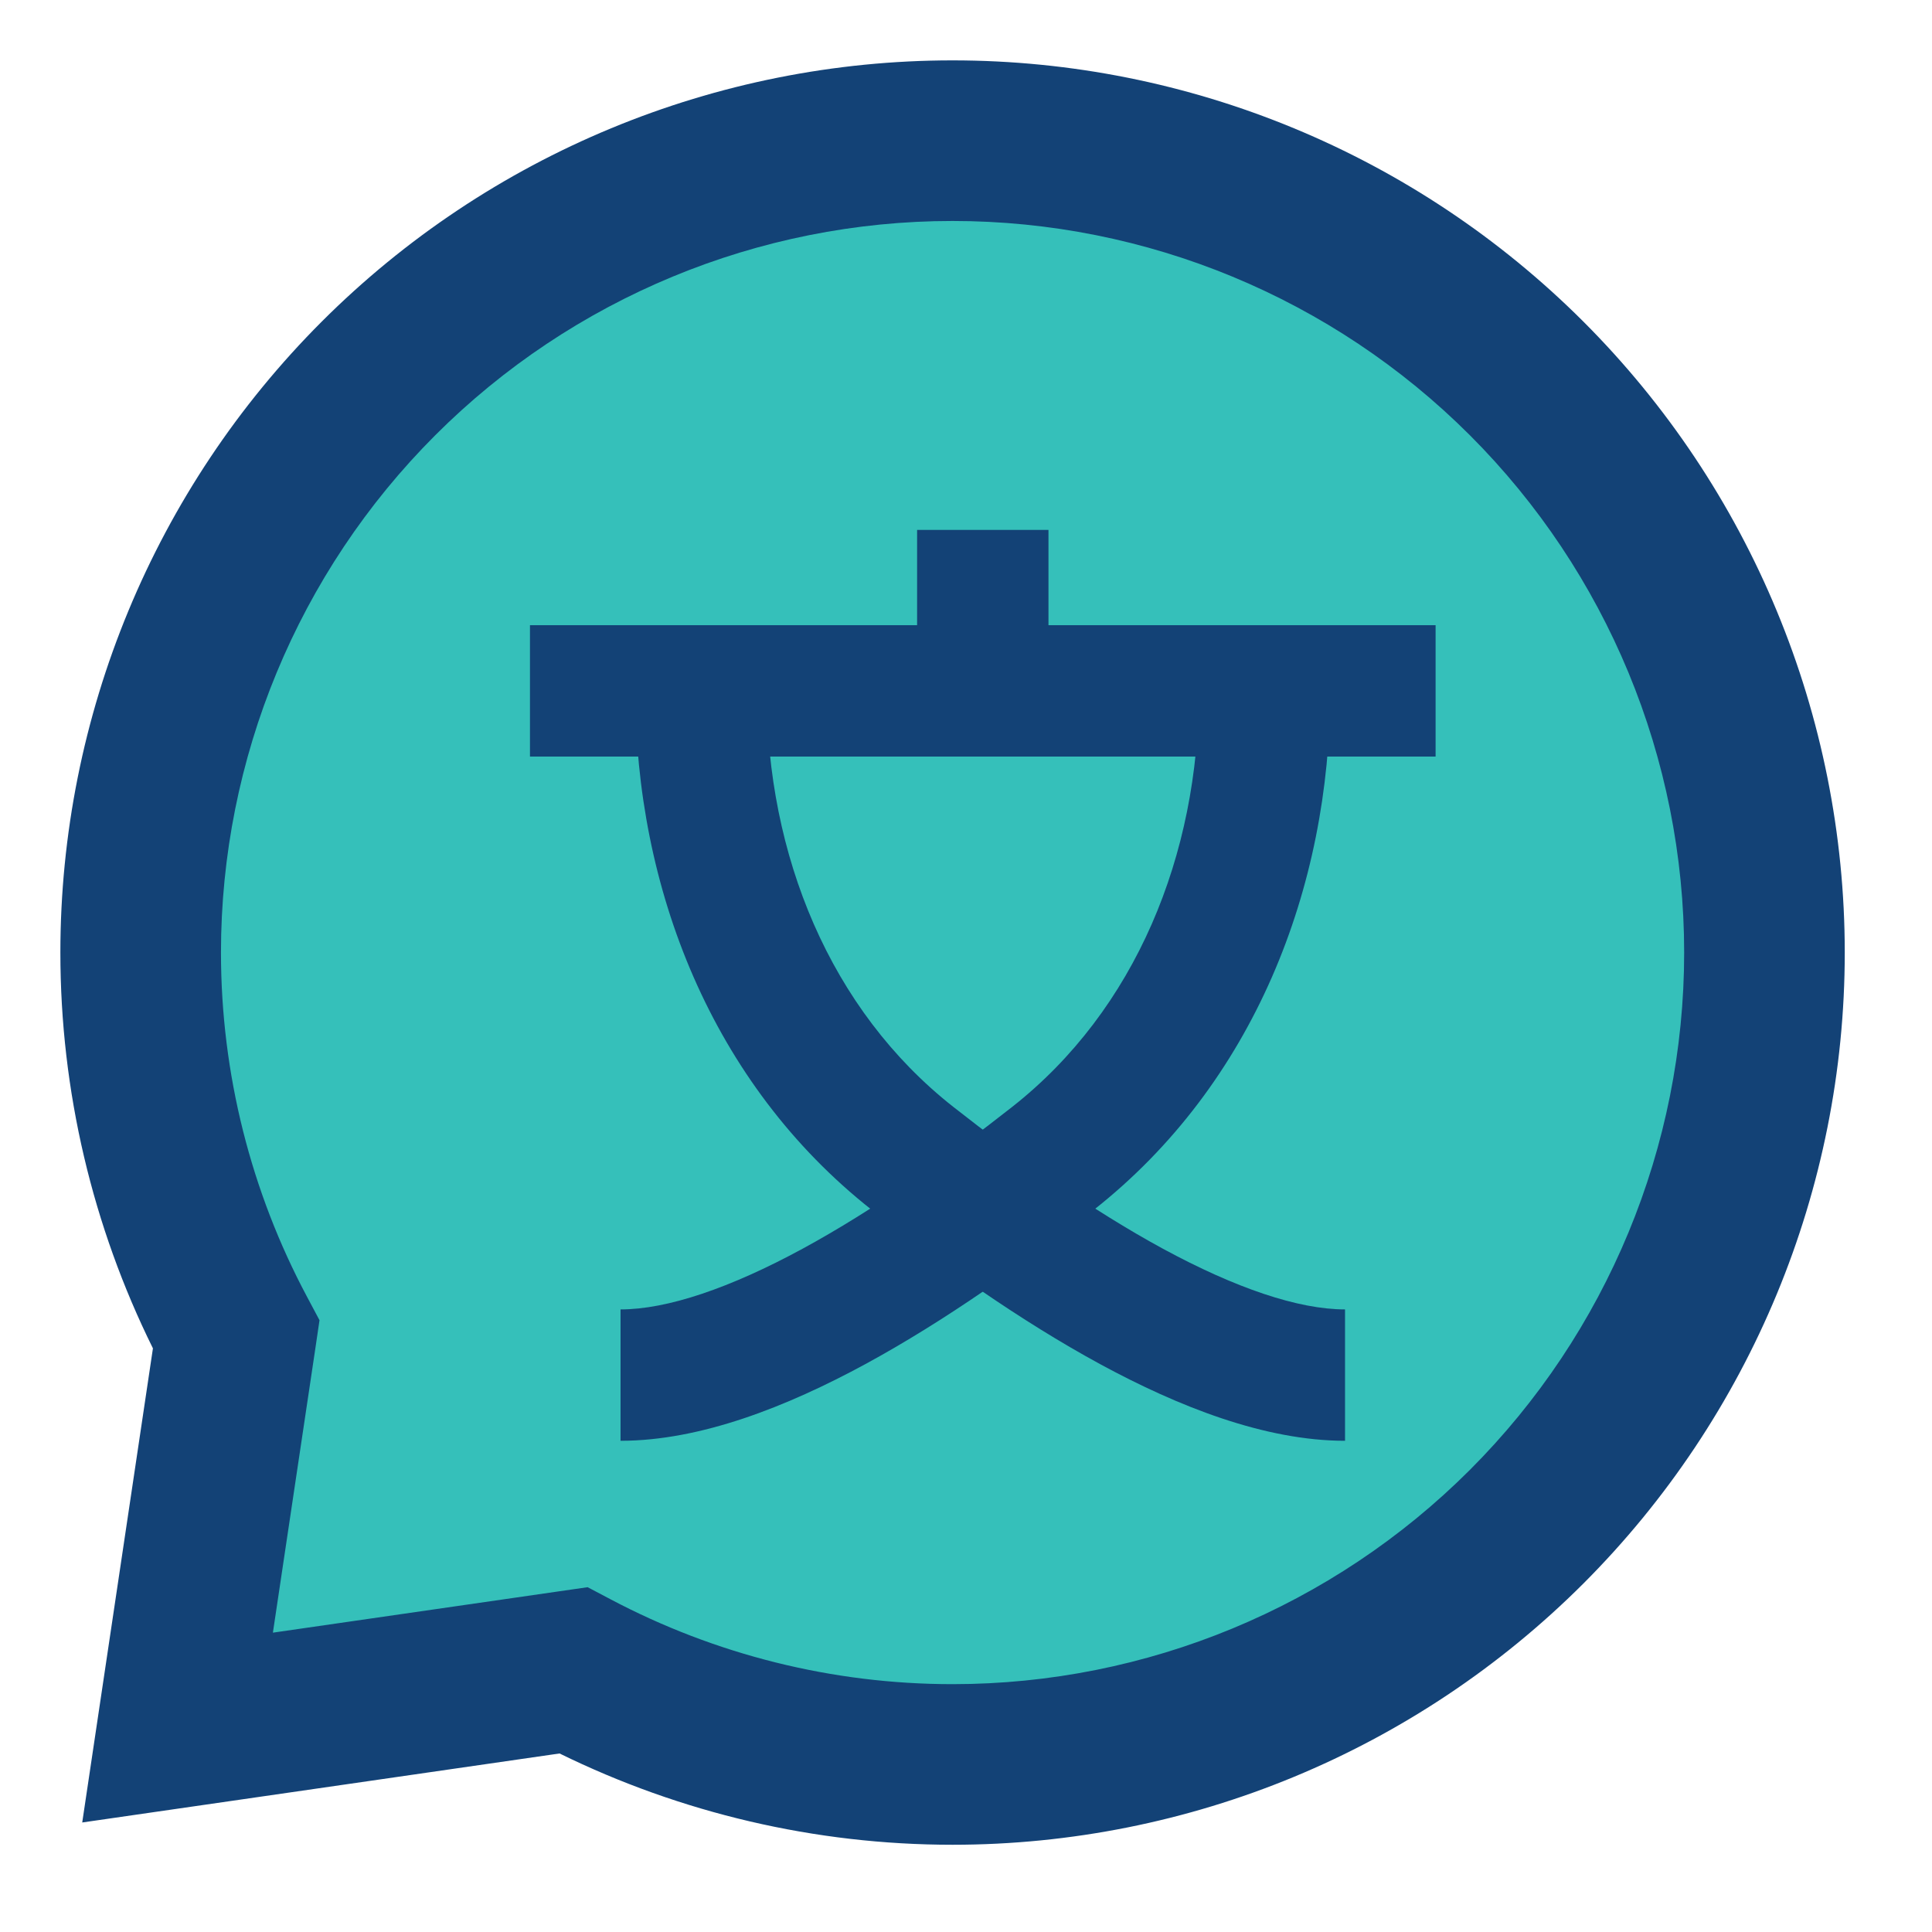 <svg width="32" height="32" viewBox="0 0 32 32" fill="none" xmlns="http://www.w3.org/2000/svg">
<g clip-path="url(#clip0_8034_21626)">
<path d="M3.912 22.106C2.883 20.176 2.33 18.005 2.33 15.778C2.33 12.211 3.747 8.791 6.269 6.269C8.791 3.747 12.211 2.33 15.778 2.33C19.344 2.33 22.765 3.747 25.286 6.269C27.808 8.791 29.225 12.211 29.225 15.778C29.225 19.344 27.808 22.765 25.286 25.286C22.765 27.808 19.344 29.225 15.778 29.225C13.568 29.225 11.414 28.681 9.495 27.667L2.941 28.614L3.912 22.106Z" fill="#35C0BA"/>
<path d="M27.895 15.777C27.895 12.564 26.618 9.481 24.346 7.209C22.073 4.937 18.991 3.66 15.777 3.66C12.564 3.66 9.481 4.937 7.209 7.209C4.937 9.481 3.66 12.564 3.66 15.777C3.66 17.785 4.158 19.741 5.086 21.48L5.292 21.867L5.228 22.302L4.52 27.042L9.733 26.289L10.116 26.491C11.845 27.405 13.786 27.895 15.777 27.895C18.991 27.895 22.073 26.618 24.346 24.346C26.618 22.073 27.895 18.991 27.895 15.777ZM30.555 15.777C30.555 19.697 28.998 23.455 26.227 26.227C23.455 28.998 19.697 30.555 15.777 30.555C13.499 30.555 11.275 30.028 9.268 29.043L1.362 30.186L2.533 22.333C1.534 20.314 1 18.073 1 15.777C1 11.858 2.557 8.099 5.328 5.328C8.099 2.557 11.858 1 15.777 1C19.697 1 23.455 2.557 26.227 5.328C28.998 8.099 30.555 11.858 30.555 15.777Z" fill="#134276"/>
<path d="M23.778 10.355V12.531H8.778V10.355H23.778Z" fill="#134276"/>
<path d="M17.366 8.777V11.444H15.19V8.777H17.366Z" fill="#134276"/>
<path d="M22.032 11.443C22.032 14.698 20.771 17.95 18.113 20.042C16.977 20.936 15.658 21.874 14.333 22.594C13.036 23.298 11.605 23.864 10.278 23.864V21.688C11.052 21.688 12.092 21.335 13.295 20.682C14.471 20.043 15.682 19.186 16.767 18.332C18.805 16.728 19.857 14.164 19.857 11.443H22.032Z" fill="#134276"/>
<path d="M12.699 11.443C12.699 14.164 13.75 16.728 15.788 18.332C16.873 19.186 18.085 20.043 19.26 20.682C20.464 21.335 21.503 21.688 22.278 21.688V23.864C20.95 23.864 19.518 23.298 18.221 22.594C16.896 21.874 15.578 20.936 14.442 20.042C11.784 17.95 10.523 14.698 10.523 11.443H12.699Z" fill="#134276"/>
</g>
<defs>
<clipPath id="clip0_8034_21626">
<rect width="32" height="32" fill="white"/>
</clipPath>
</defs>
</svg>
